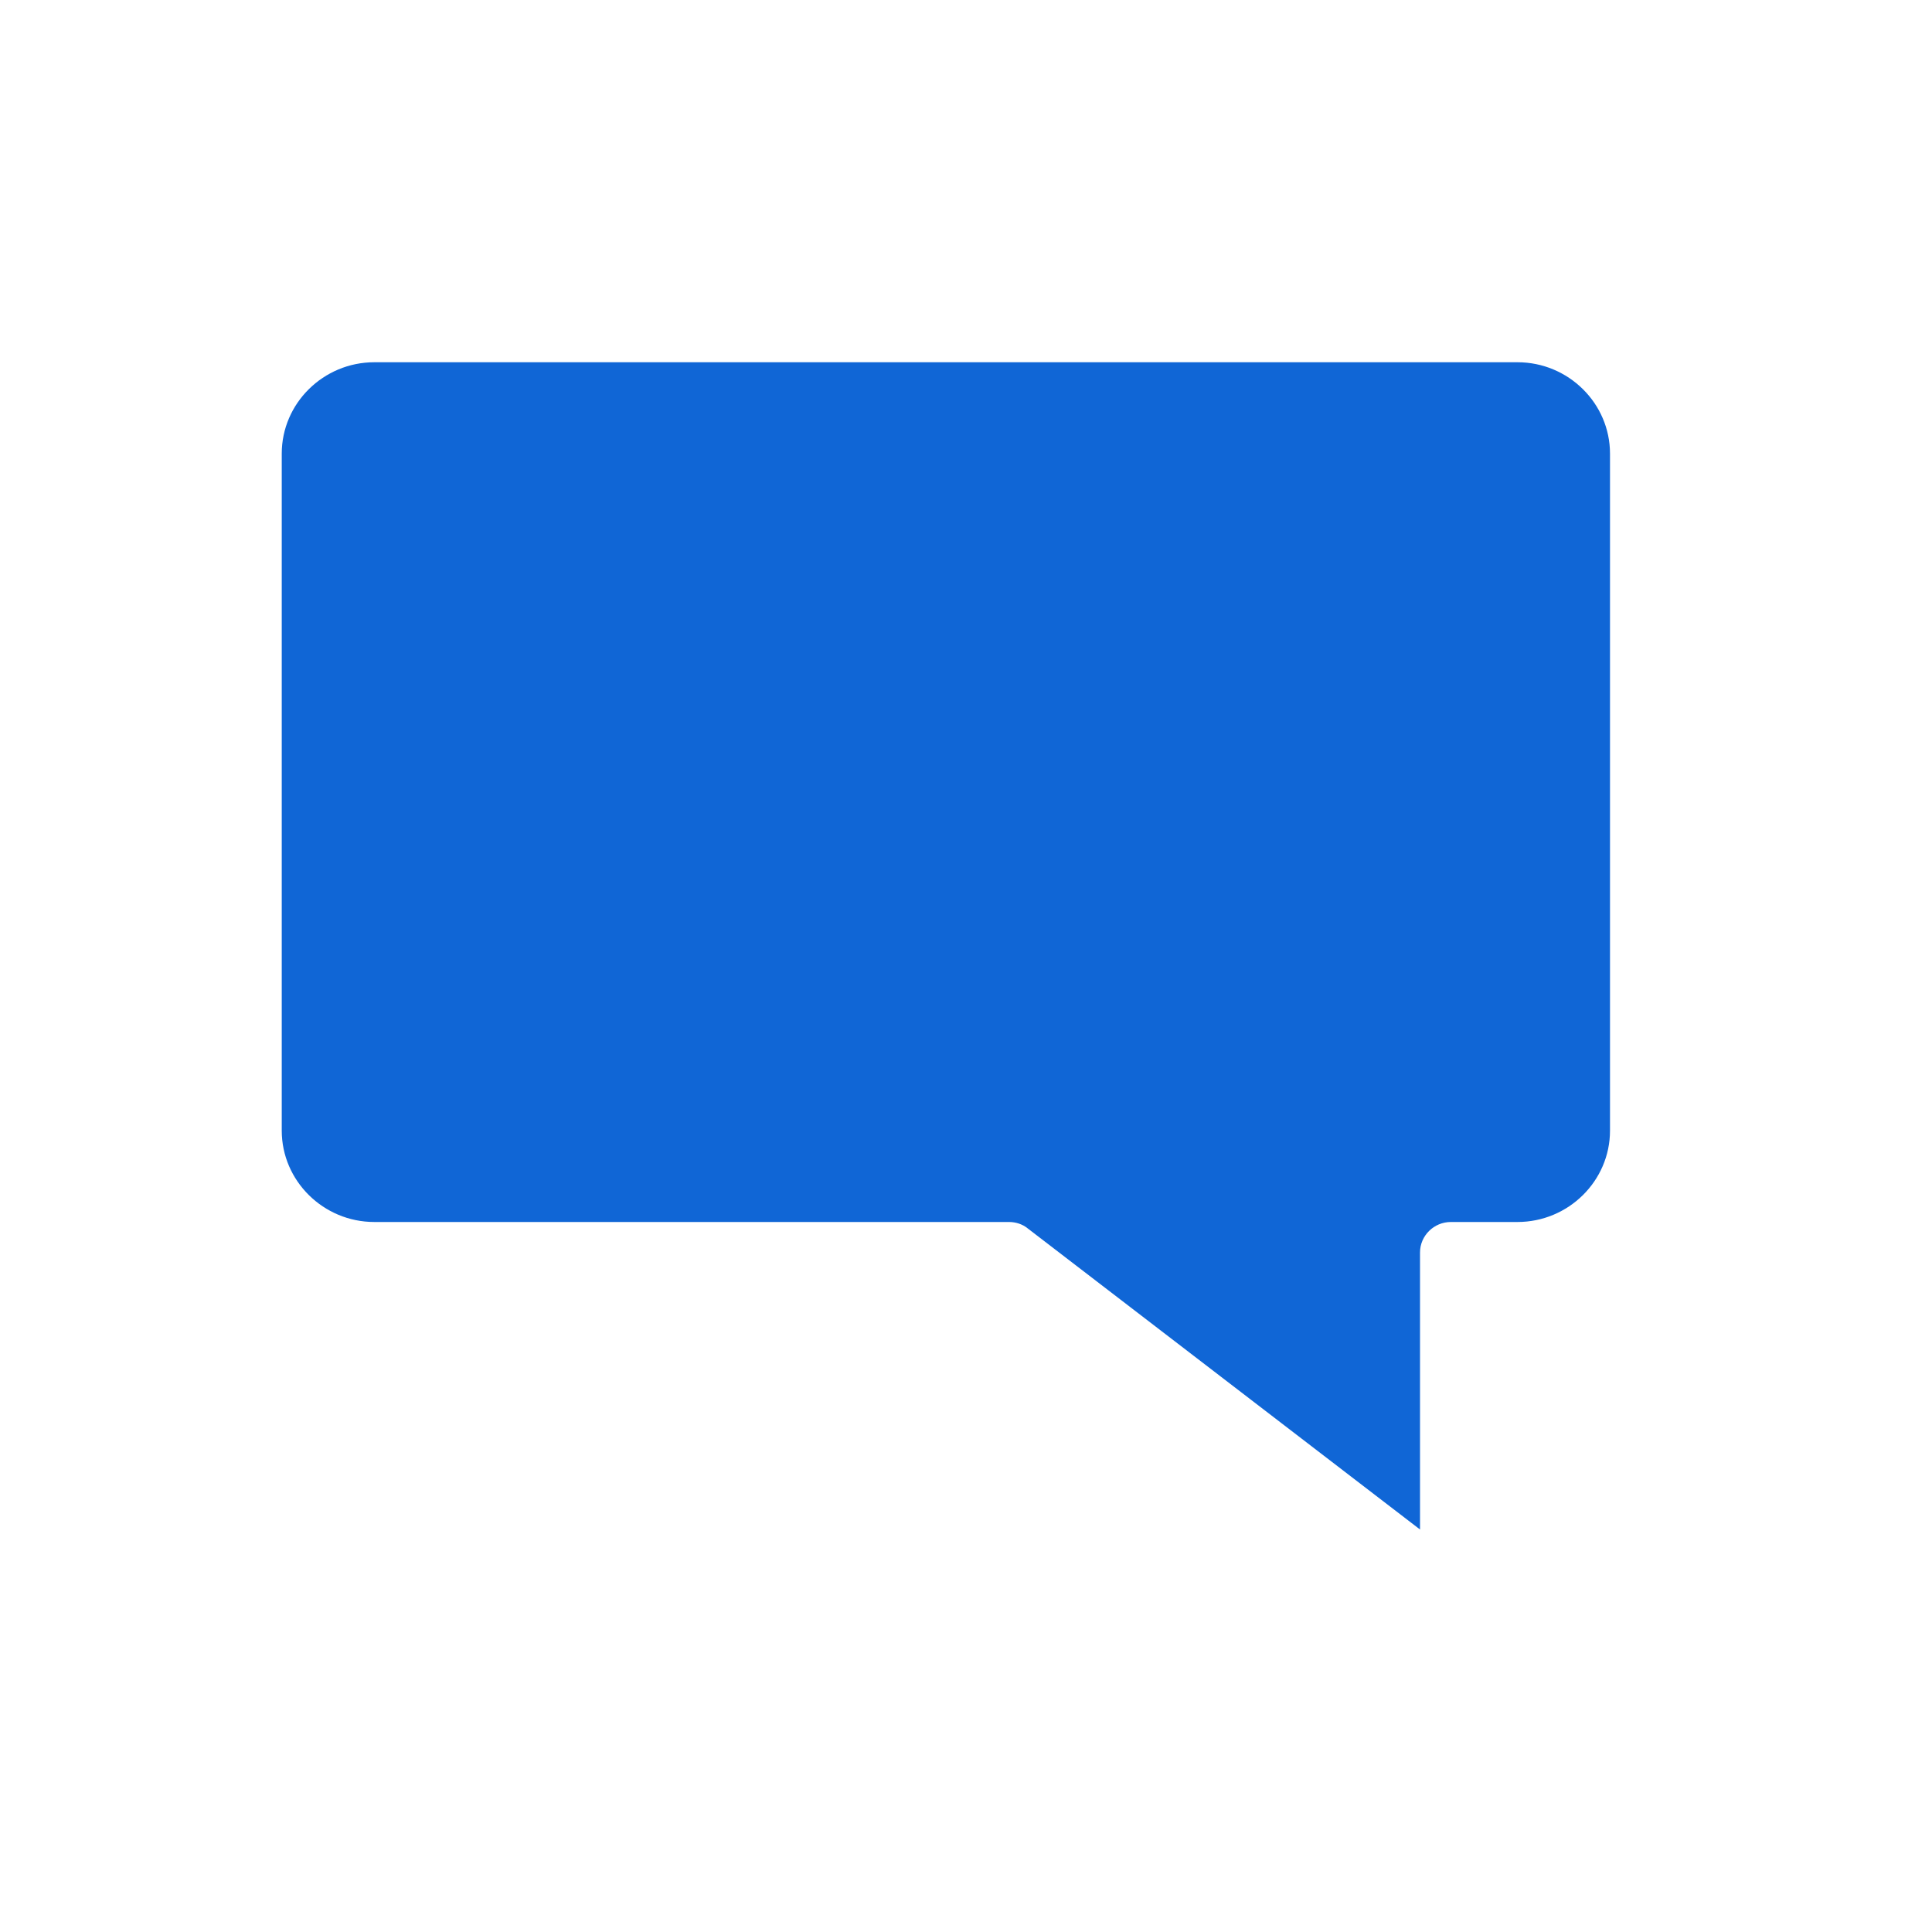 <svg xmlns="http://www.w3.org/2000/svg" width="48" height="48" viewBox="0 0 48 48">
    <g fill="none" fill-rule="evenodd">
        <path d="M0 0h48v48H0z"/>
        <path fill="#1066D6" fill-rule="nonzero" d="M9.299 30.36h15.768c.168 0 .337.053.467.16L35.28 38v-6.883c0-.416.345-.757.766-.757h1.655c1.265 0 2.299-1.02 2.299-2.269V11.27C40 10.021 38.966 9 37.701 9H9.3C8.034 9 7 10.021 7 11.27V28.09c0 1.248 1.034 2.27 2.299 2.27z"/>
    </g>
</svg>
